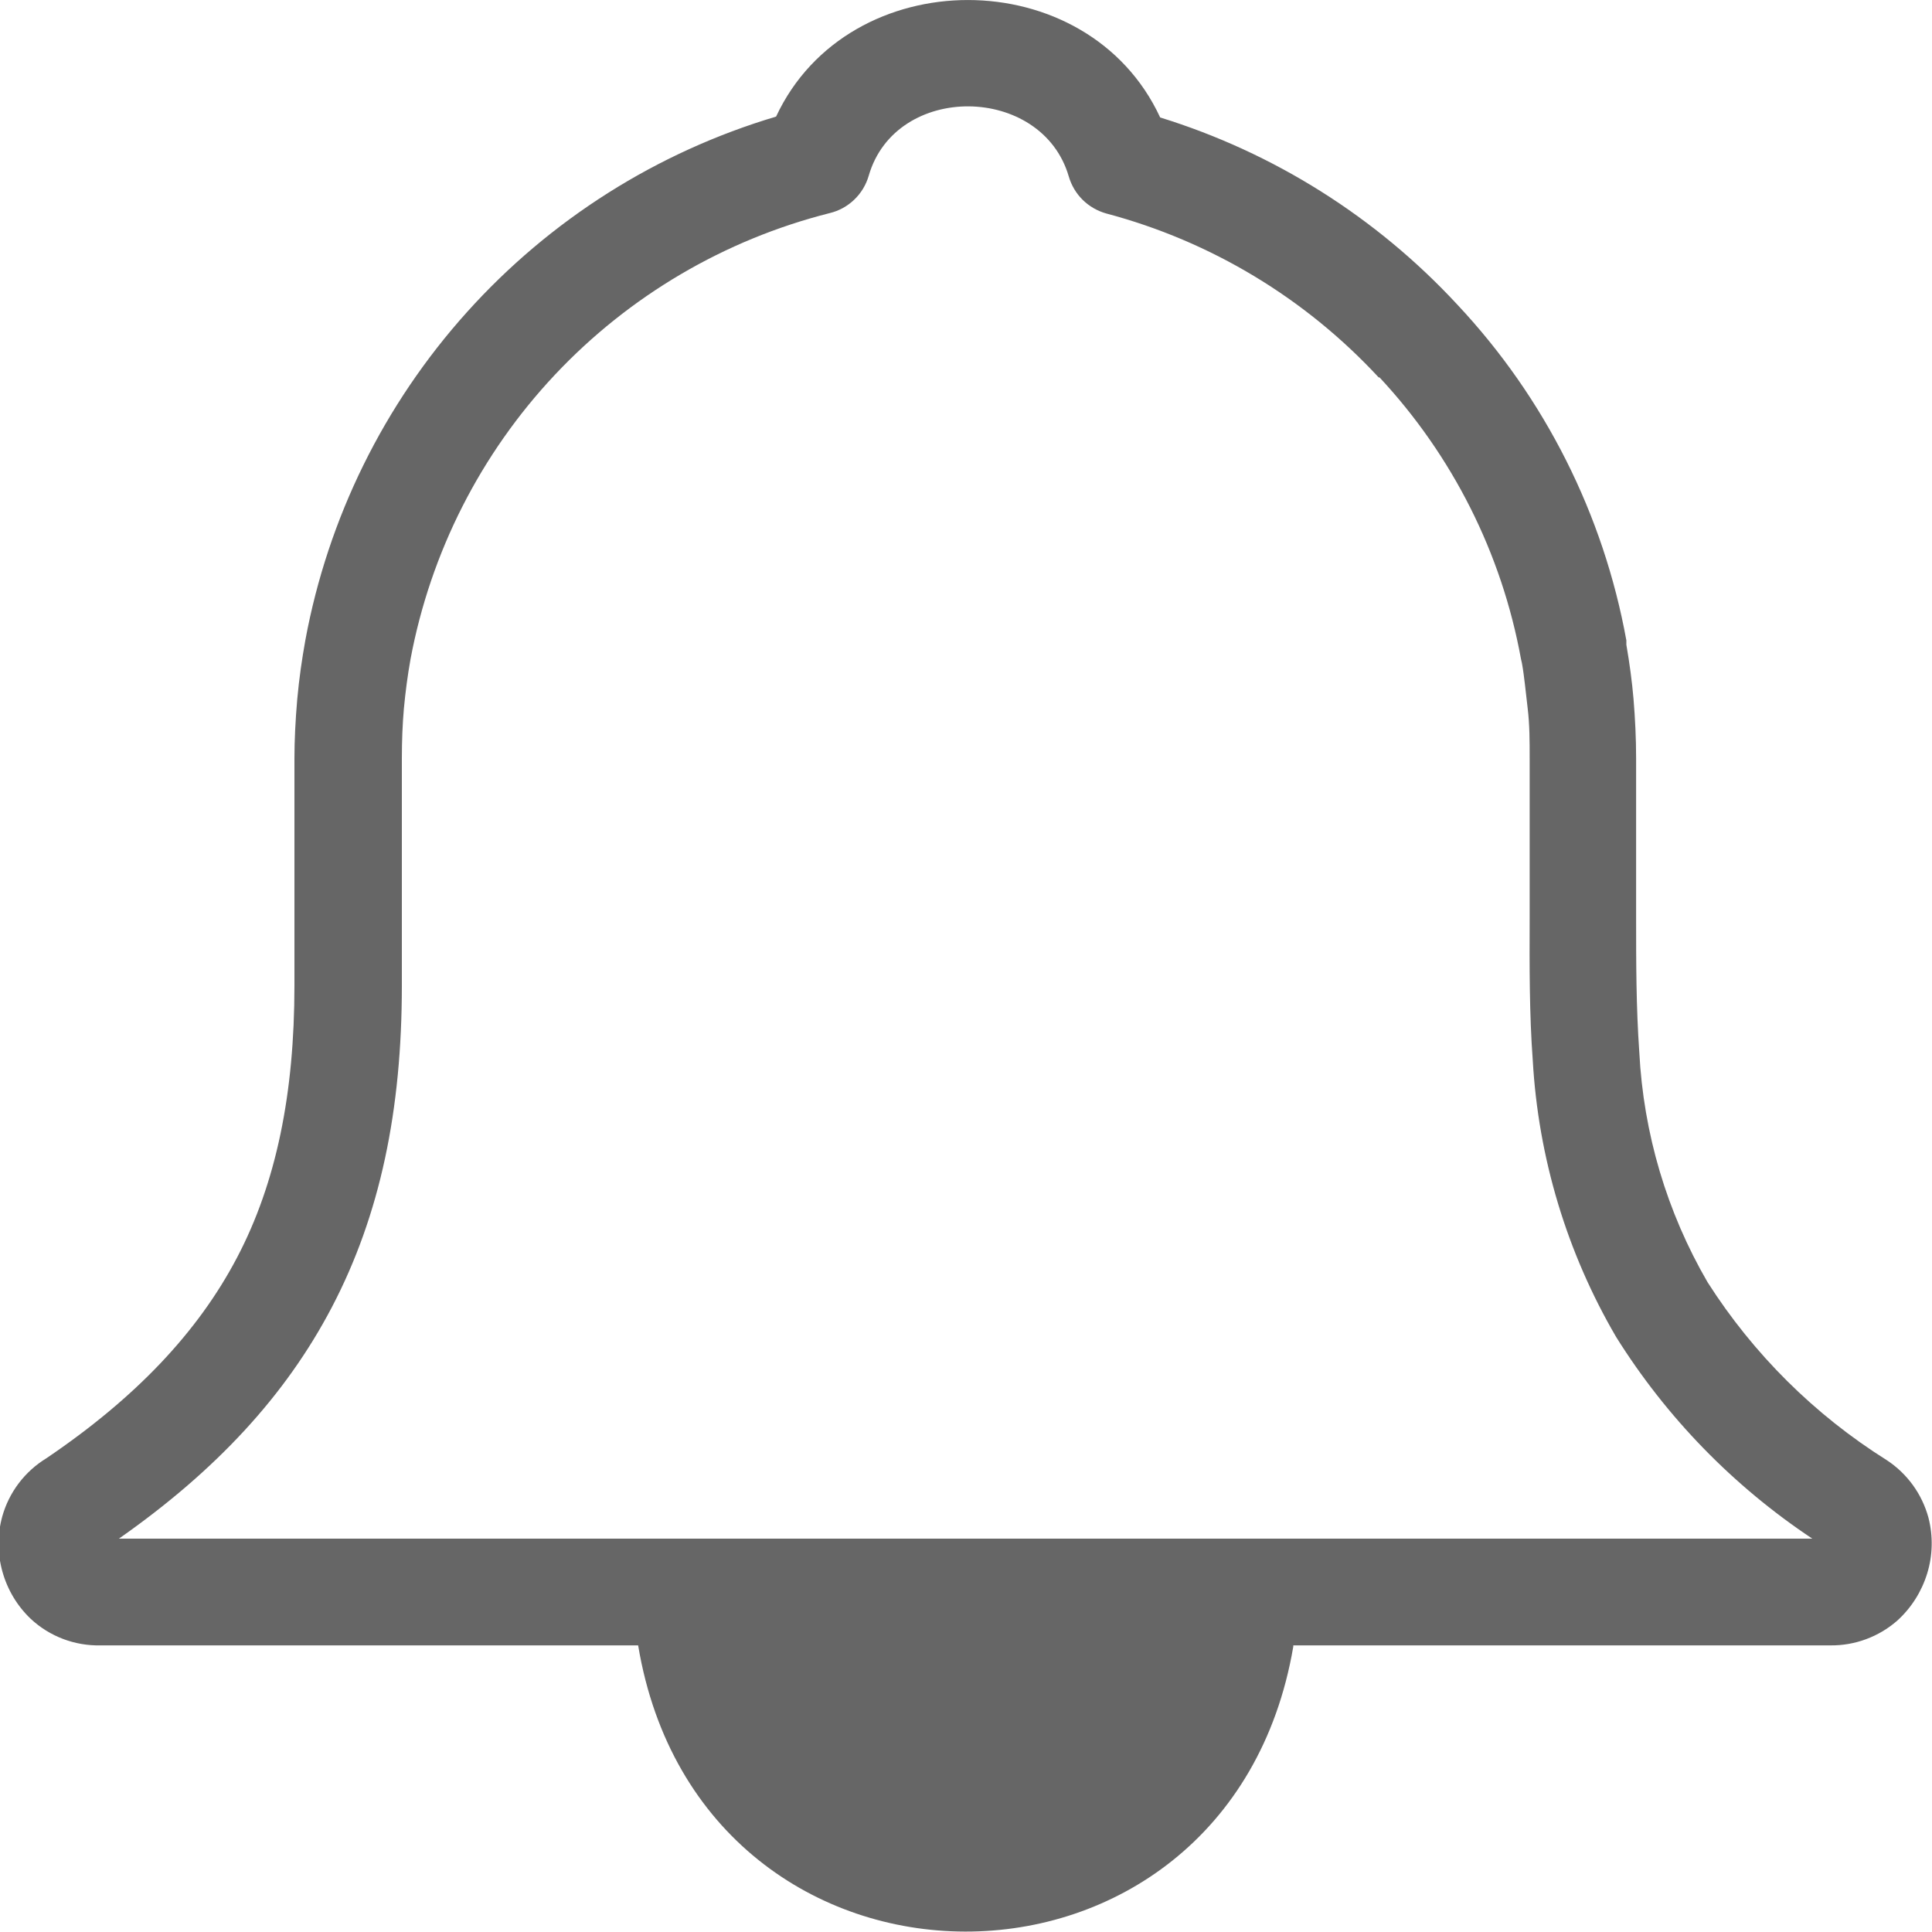 <svg width="20" height="20" viewBox="0 0 20 20" fill="none" xmlns="http://www.w3.org/2000/svg">
    <path d="M12.01 1.216C13.187 1.58 14.247 2.248 15.084 3.151C15.991 4.117 16.599 5.325 16.836 6.629V6.674C16.87 6.871 16.895 7.059 16.91 7.234C16.927 7.44 16.937 7.646 16.937 7.853V9.503C16.937 9.96 16.937 10.426 16.97 10.893C17.013 11.732 17.255 12.548 17.677 13.274C18.151 14.017 18.784 14.646 19.531 15.115C19.743 15.254 19.896 15.465 19.963 15.71C20.012 15.9 20.008 16.101 19.95 16.289C19.892 16.477 19.785 16.646 19.639 16.778C19.447 16.945 19.201 17.036 18.947 17.033H13.388V17.046C12.714 20.987 7.264 20.975 6.606 17.033H1.042C0.774 17.039 0.514 16.941 0.318 16.758C0.178 16.625 0.077 16.456 0.025 16.269C-0.027 16.083 -0.028 15.886 0.023 15.7C0.093 15.448 0.257 15.232 0.48 15.096C1.402 14.472 2.047 13.793 2.454 13.018C2.861 12.243 3.048 11.318 3.048 10.204V7.853C3.048 7.664 3.058 7.459 3.077 7.239C3.097 7.019 3.125 6.829 3.161 6.627C3.395 5.362 3.974 4.187 4.834 3.231C5.694 2.274 6.801 1.574 8.034 1.207C8.785 -0.402 11.259 -0.405 12.01 1.216ZM14.273 3.908C13.512 3.086 12.534 2.497 11.452 2.21C11.36 2.184 11.276 2.136 11.208 2.069C11.14 2.002 11.091 1.919 11.064 1.827C10.786 0.871 9.273 0.85 8.993 1.819C8.966 1.913 8.914 1.999 8.843 2.067C8.772 2.135 8.685 2.183 8.589 2.206C7.501 2.481 6.513 3.062 5.744 3.88C4.975 4.698 4.457 5.719 4.25 6.822C4.219 6.994 4.197 7.165 4.181 7.335C4.167 7.498 4.16 7.661 4.16 7.853V10.204C4.16 11.492 3.936 12.575 3.436 13.531C2.957 14.446 2.237 15.223 1.231 15.928H18.761C17.943 15.384 17.251 14.673 16.73 13.84C16.22 12.967 15.924 11.985 15.867 10.975C15.832 10.506 15.833 9.998 15.835 9.509V7.853C15.835 7.674 15.835 7.5 15.814 7.329C15.793 7.158 15.78 7.003 15.755 6.865L15.745 6.821C15.546 5.729 15.037 4.718 14.28 3.906L14.273 3.908Z" fill="black" fill-opacity="0.6"/>
</svg>
